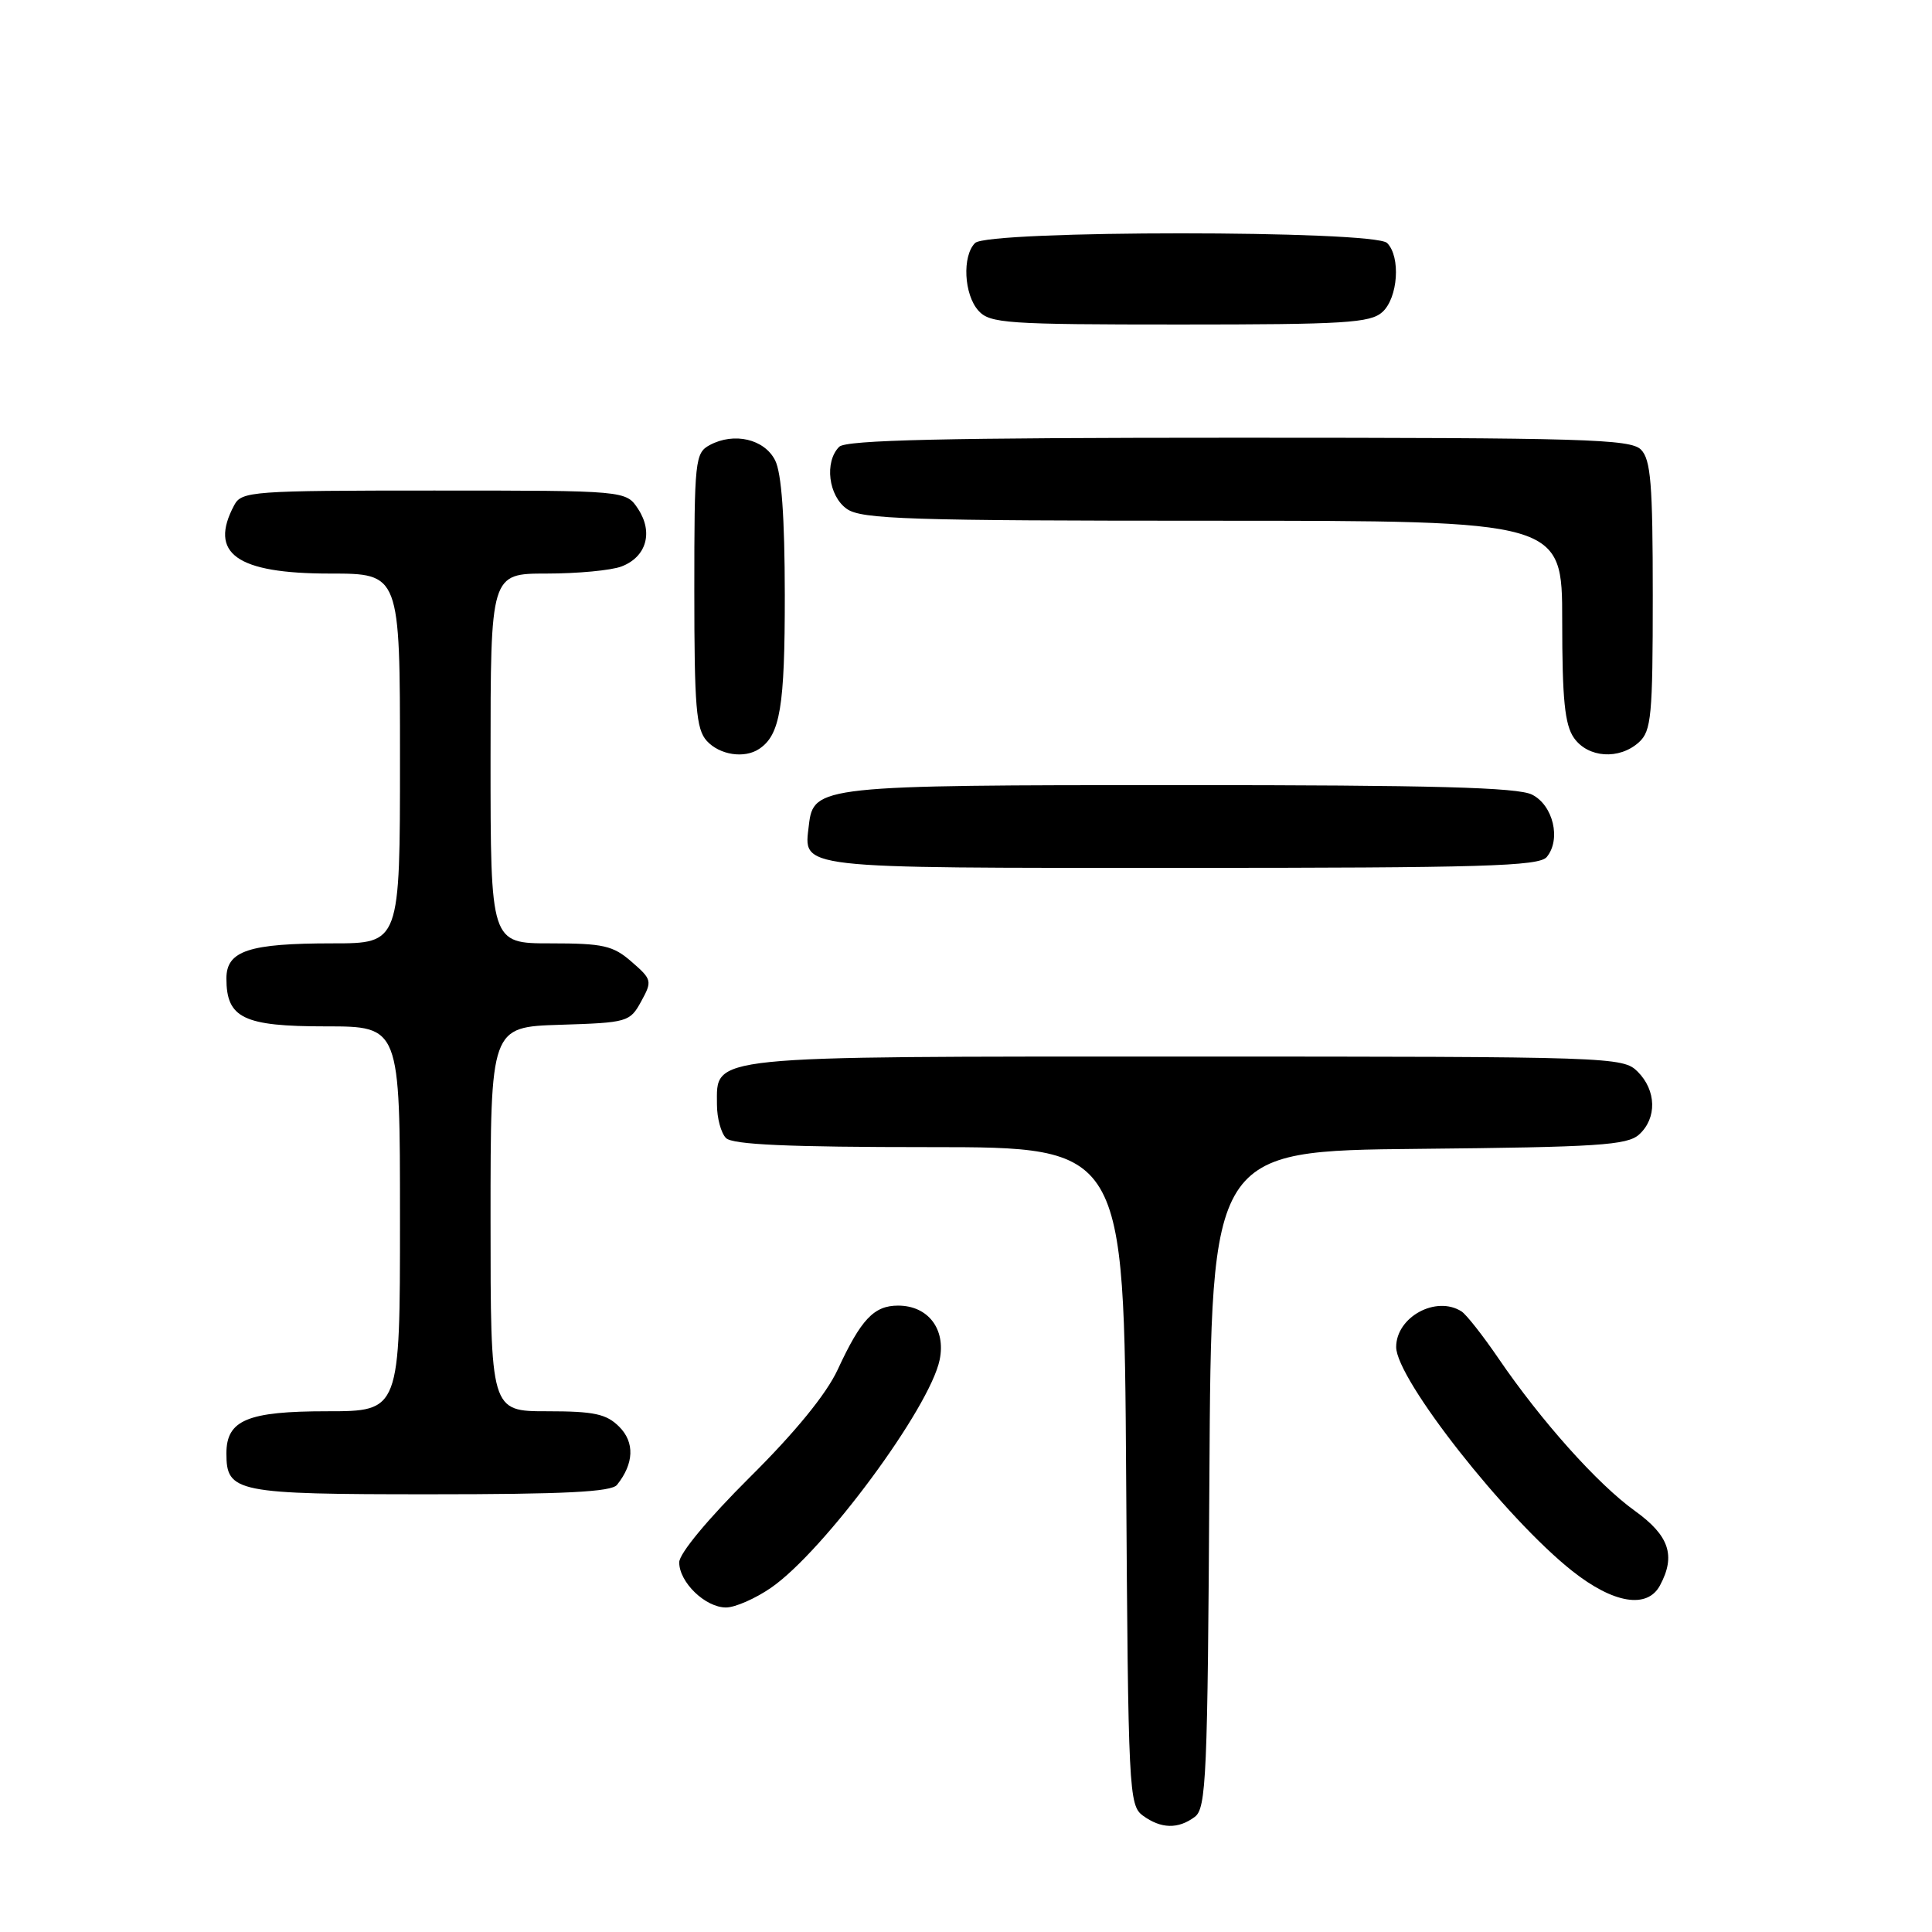 <?xml version="1.0" encoding="UTF-8" standalone="no"?>
<!DOCTYPE svg PUBLIC "-//W3C//DTD SVG 1.1//EN" "http://www.w3.org/Graphics/SVG/1.1/DTD/svg11.dtd" >
<svg xmlns="http://www.w3.org/2000/svg" xmlns:xlink="http://www.w3.org/1999/xlink" version="1.1" viewBox="0 0 256 256">
 <g >
 <path fill="currentColor"
d=" M 158.31 240.75 C 159.84 239.62 160.02 235.48 160.25 196.00 C 160.50 152.50 160.50 152.50 187.94 152.23 C 211.71 152.00 215.62 151.75 217.19 150.33 C 219.57 148.17 219.49 144.49 217.00 142.00 C 215.05 140.05 213.67 140.00 157.22 140.00 C 93.04 140.00 95.00 139.80 95.00 146.36 C 95.00 148.14 95.54 150.14 96.20 150.80 C 97.07 151.67 104.46 152.00 123.17 152.00 C 148.94 152.00 148.94 152.00 149.22 195.58 C 149.49 237.39 149.58 239.22 151.44 240.58 C 153.84 242.33 156.10 242.39 158.31 240.75 Z  M 102.19 210.37 C 109.18 205.53 123.19 186.57 124.51 180.18 C 125.35 176.10 122.97 173.00 119.00 173.00 C 115.80 173.00 114.09 174.81 110.99 181.50 C 109.49 184.73 105.37 189.78 99.33 195.77 C 93.82 201.25 90.00 205.85 90.00 207.02 C 90.00 209.66 93.46 213.00 96.20 213.00 C 97.40 213.00 100.10 211.82 102.19 210.37 Z  M 219.96 210.07 C 222.08 206.12 221.18 203.47 216.62 200.19 C 211.71 196.67 204.20 188.27 198.56 180.00 C 196.50 176.98 194.29 174.17 193.66 173.77 C 190.29 171.62 185.00 174.51 185.00 178.49 C 185.00 182.73 199.53 201.21 208.34 208.17 C 213.80 212.49 218.28 213.22 219.96 210.07 Z  M 81.76 196.75 C 84.01 193.93 84.12 191.12 82.05 189.05 C 80.35 187.35 78.73 187.00 72.50 187.00 C 65.00 187.00 65.00 187.00 65.00 161.54 C 65.00 136.08 65.00 136.08 74.21 135.79 C 83.16 135.51 83.47 135.42 84.96 132.69 C 86.44 130.00 86.39 129.78 83.69 127.44 C 81.23 125.29 79.93 125.00 72.94 125.00 C 65.00 125.00 65.00 125.00 65.00 100.50 C 65.00 76.00 65.00 76.00 72.43 76.00 C 76.52 76.00 80.99 75.58 82.35 75.06 C 85.64 73.81 86.59 70.55 84.56 67.45 C 82.95 65.00 82.95 65.00 57.51 65.00 C 33.38 65.00 32.02 65.10 31.04 66.93 C 27.61 73.34 31.33 76.00 43.72 76.00 C 53.00 76.00 53.00 76.00 53.00 100.50 C 53.00 125.00 53.00 125.00 44.07 125.00 C 32.98 125.00 30.00 125.98 30.00 129.65 C 30.00 134.91 32.26 136.00 43.15 136.00 C 53.00 136.00 53.00 136.00 53.00 161.50 C 53.00 187.00 53.00 187.00 43.33 187.00 C 32.79 187.00 30.00 188.17 30.00 192.58 C 30.00 197.75 31.23 198.00 56.95 198.00 C 74.79 198.00 81.01 197.69 81.76 196.75 Z  M 204.95 113.56 C 206.88 111.23 205.81 106.70 203.00 105.29 C 201.10 104.33 189.87 104.03 156.50 104.03 C 108.70 104.03 107.78 104.13 107.18 109.33 C 106.50 115.18 104.97 115.00 156.50 115.00 C 196.40 115.00 203.94 114.78 204.95 113.56 Z  M 100.60 99.23 C 103.38 97.38 104.00 93.63 103.99 78.82 C 103.98 68.53 103.56 62.68 102.71 61.00 C 101.29 58.18 97.28 57.24 94.05 58.97 C 92.10 60.02 92.00 60.95 92.00 78.21 C 92.00 93.68 92.24 96.61 93.65 98.17 C 95.35 100.04 98.64 100.55 100.60 99.23 Z  M 217.17 98.35 C 218.81 96.86 219.00 94.87 219.00 78.92 C 219.00 64.09 218.74 60.88 217.43 59.57 C 216.04 58.18 209.82 58.00 164.13 58.00 C 125.23 58.00 112.10 58.30 111.20 59.20 C 109.21 61.19 109.77 65.73 112.22 67.44 C 114.16 68.80 120.46 69.00 160.72 69.00 C 207.00 69.00 207.00 69.00 207.00 82.28 C 207.00 92.68 207.34 96.04 208.56 97.78 C 210.42 100.43 214.56 100.71 217.17 98.35 Z  M 183.17 41.35 C 185.25 39.47 185.62 34.02 183.80 32.20 C 182.09 30.49 130.91 30.49 129.20 32.20 C 127.47 33.93 127.73 39.04 129.65 41.17 C 131.17 42.85 133.36 43.00 156.33 43.00 C 178.20 43.00 181.57 42.79 183.17 41.35 Z "/>
</g>
</svg>